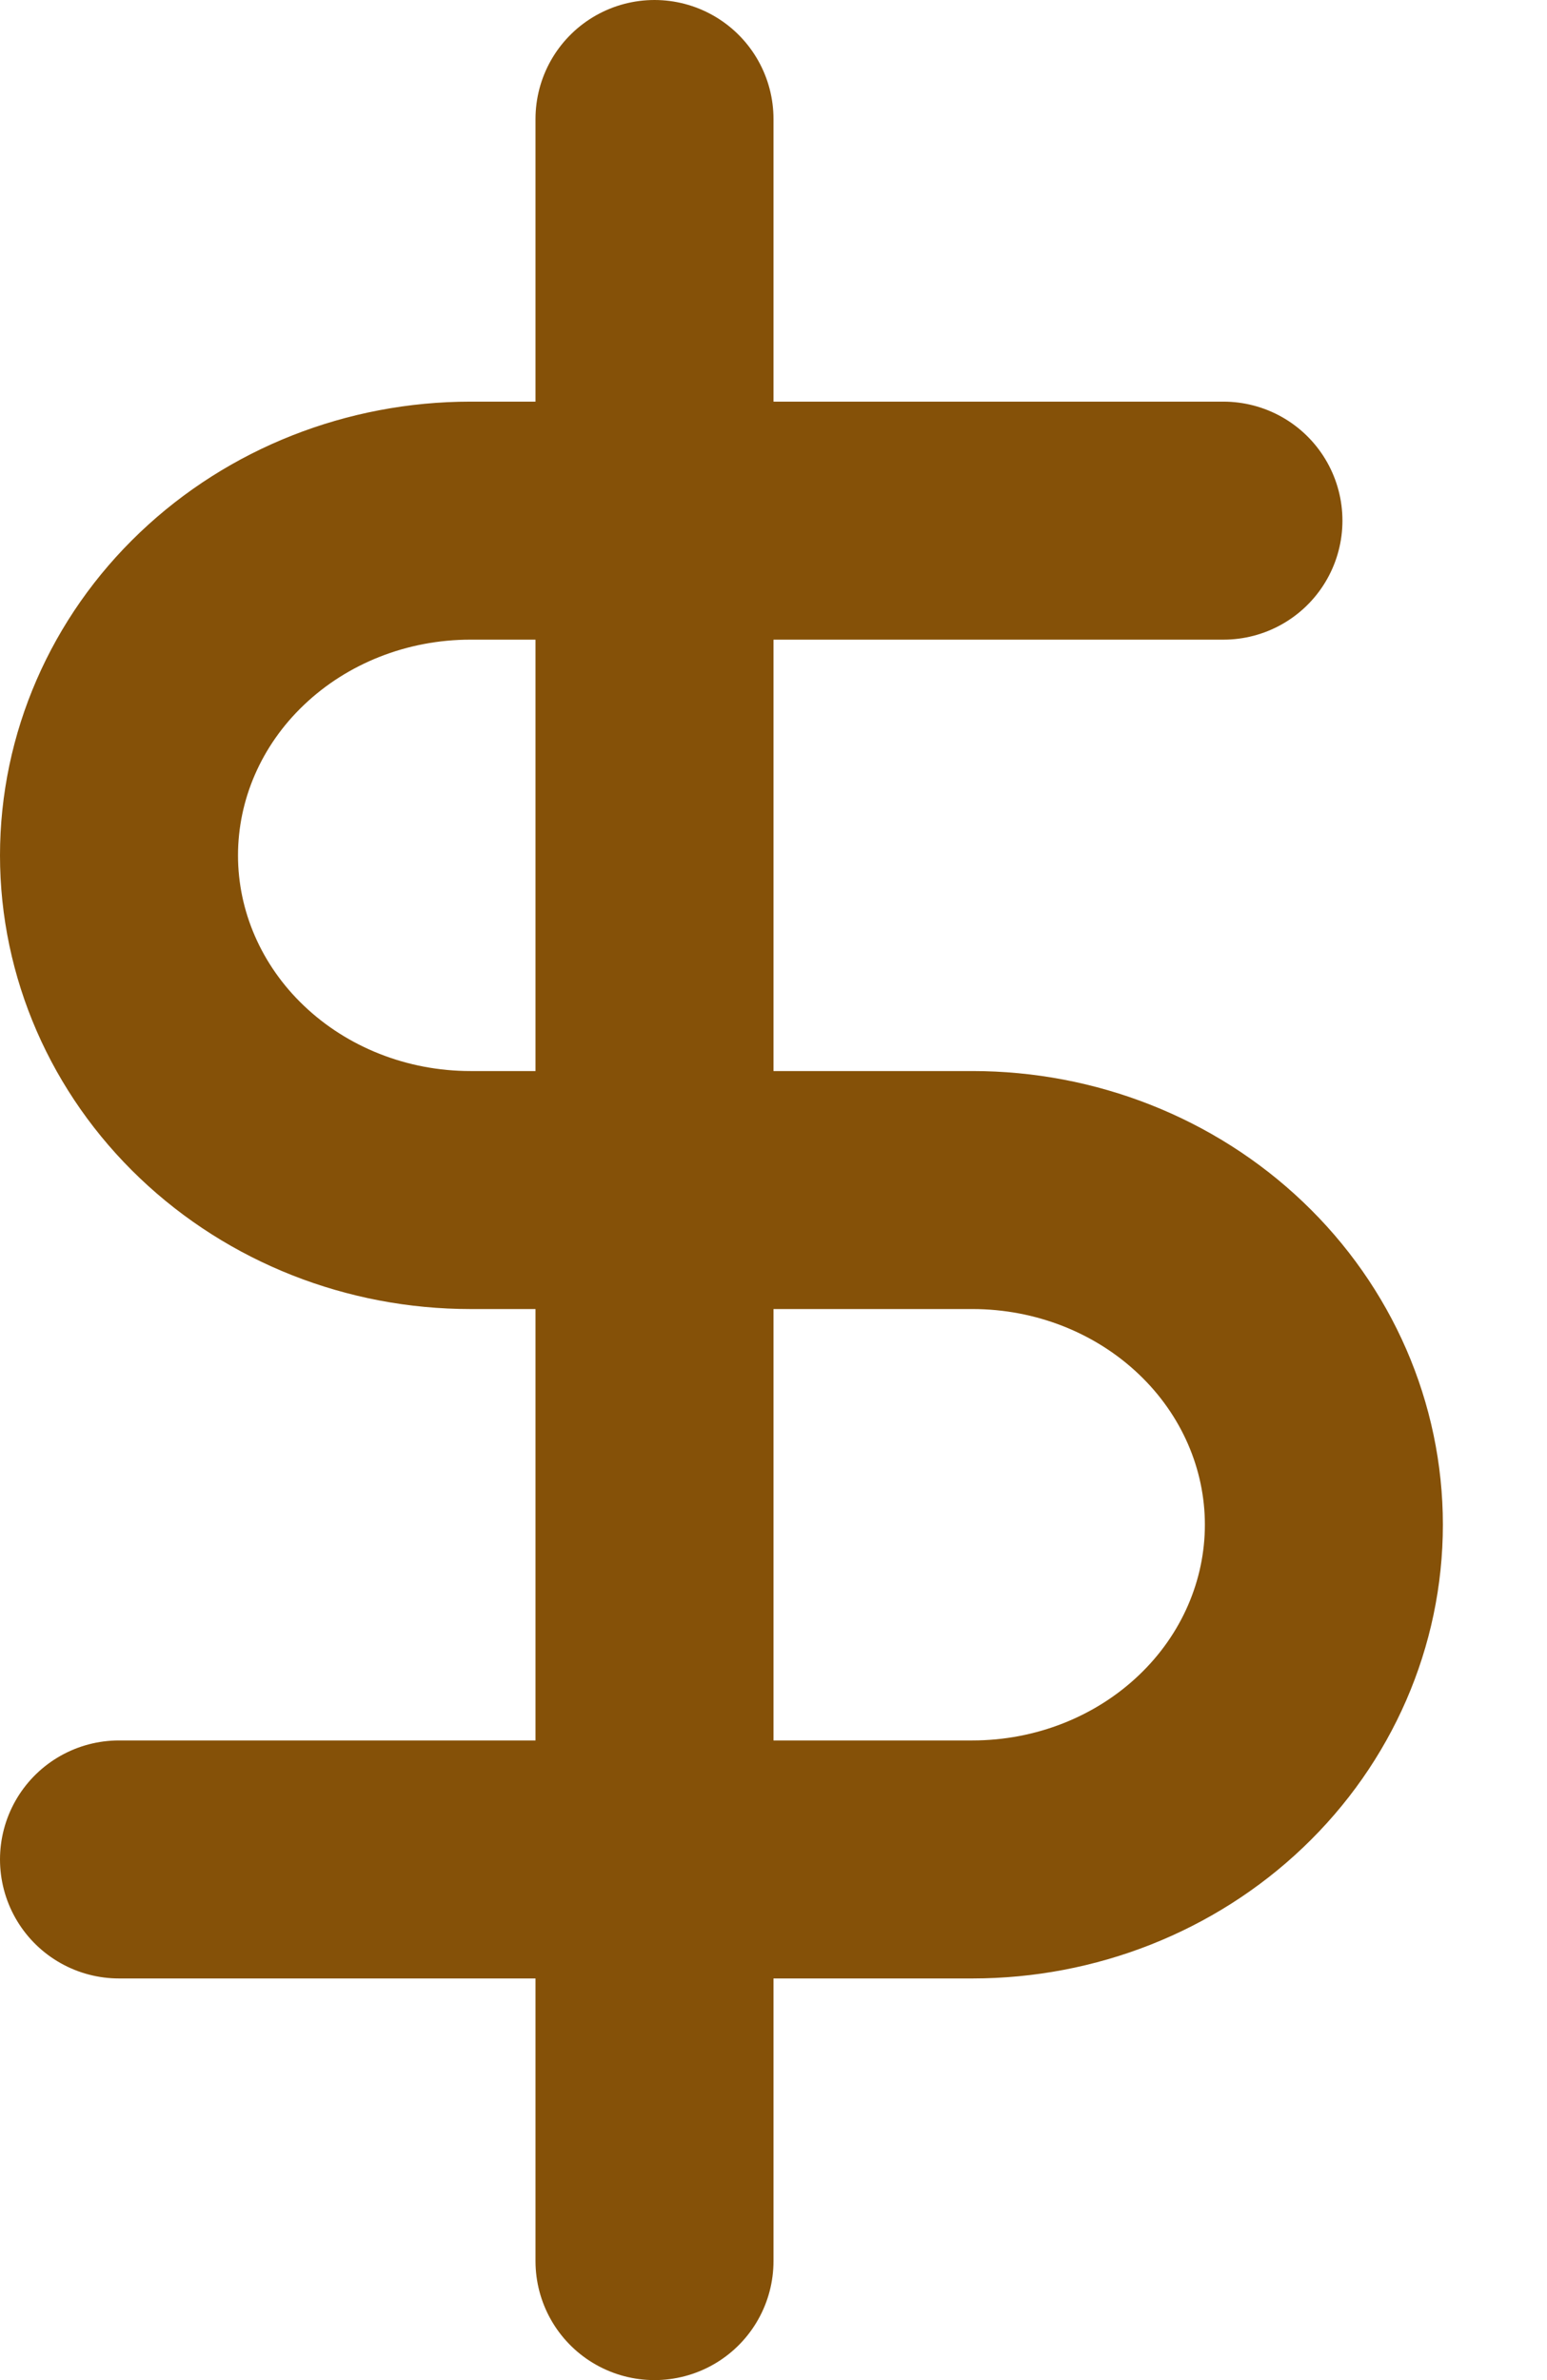 <svg width="13" height="20" viewBox="0 0 13 20" fill="none" xmlns="http://www.w3.org/2000/svg">
<path d="M5.5 1V19" stroke="#855108" stroke-width="2" stroke-linecap="round" stroke-linejoin="round"/>
<path d="M10.281 4.375H3.953C3.17 4.375 2.419 4.671 1.865 5.199C1.311 5.726 1 6.442 1 7.188C1 7.933 1.311 8.649 1.865 9.176C2.419 9.704 3.17 10 3.953 10H8.172C8.955 10 9.706 10.296 10.26 10.824C10.814 11.351 11.125 12.067 11.125 12.812C11.125 13.558 10.814 14.274 10.26 14.801C9.706 15.329 8.955 15.625 8.172 15.625H1" stroke="#855108" stroke-width="2" stroke-linecap="round" stroke-linejoin="round"/>
</svg>
